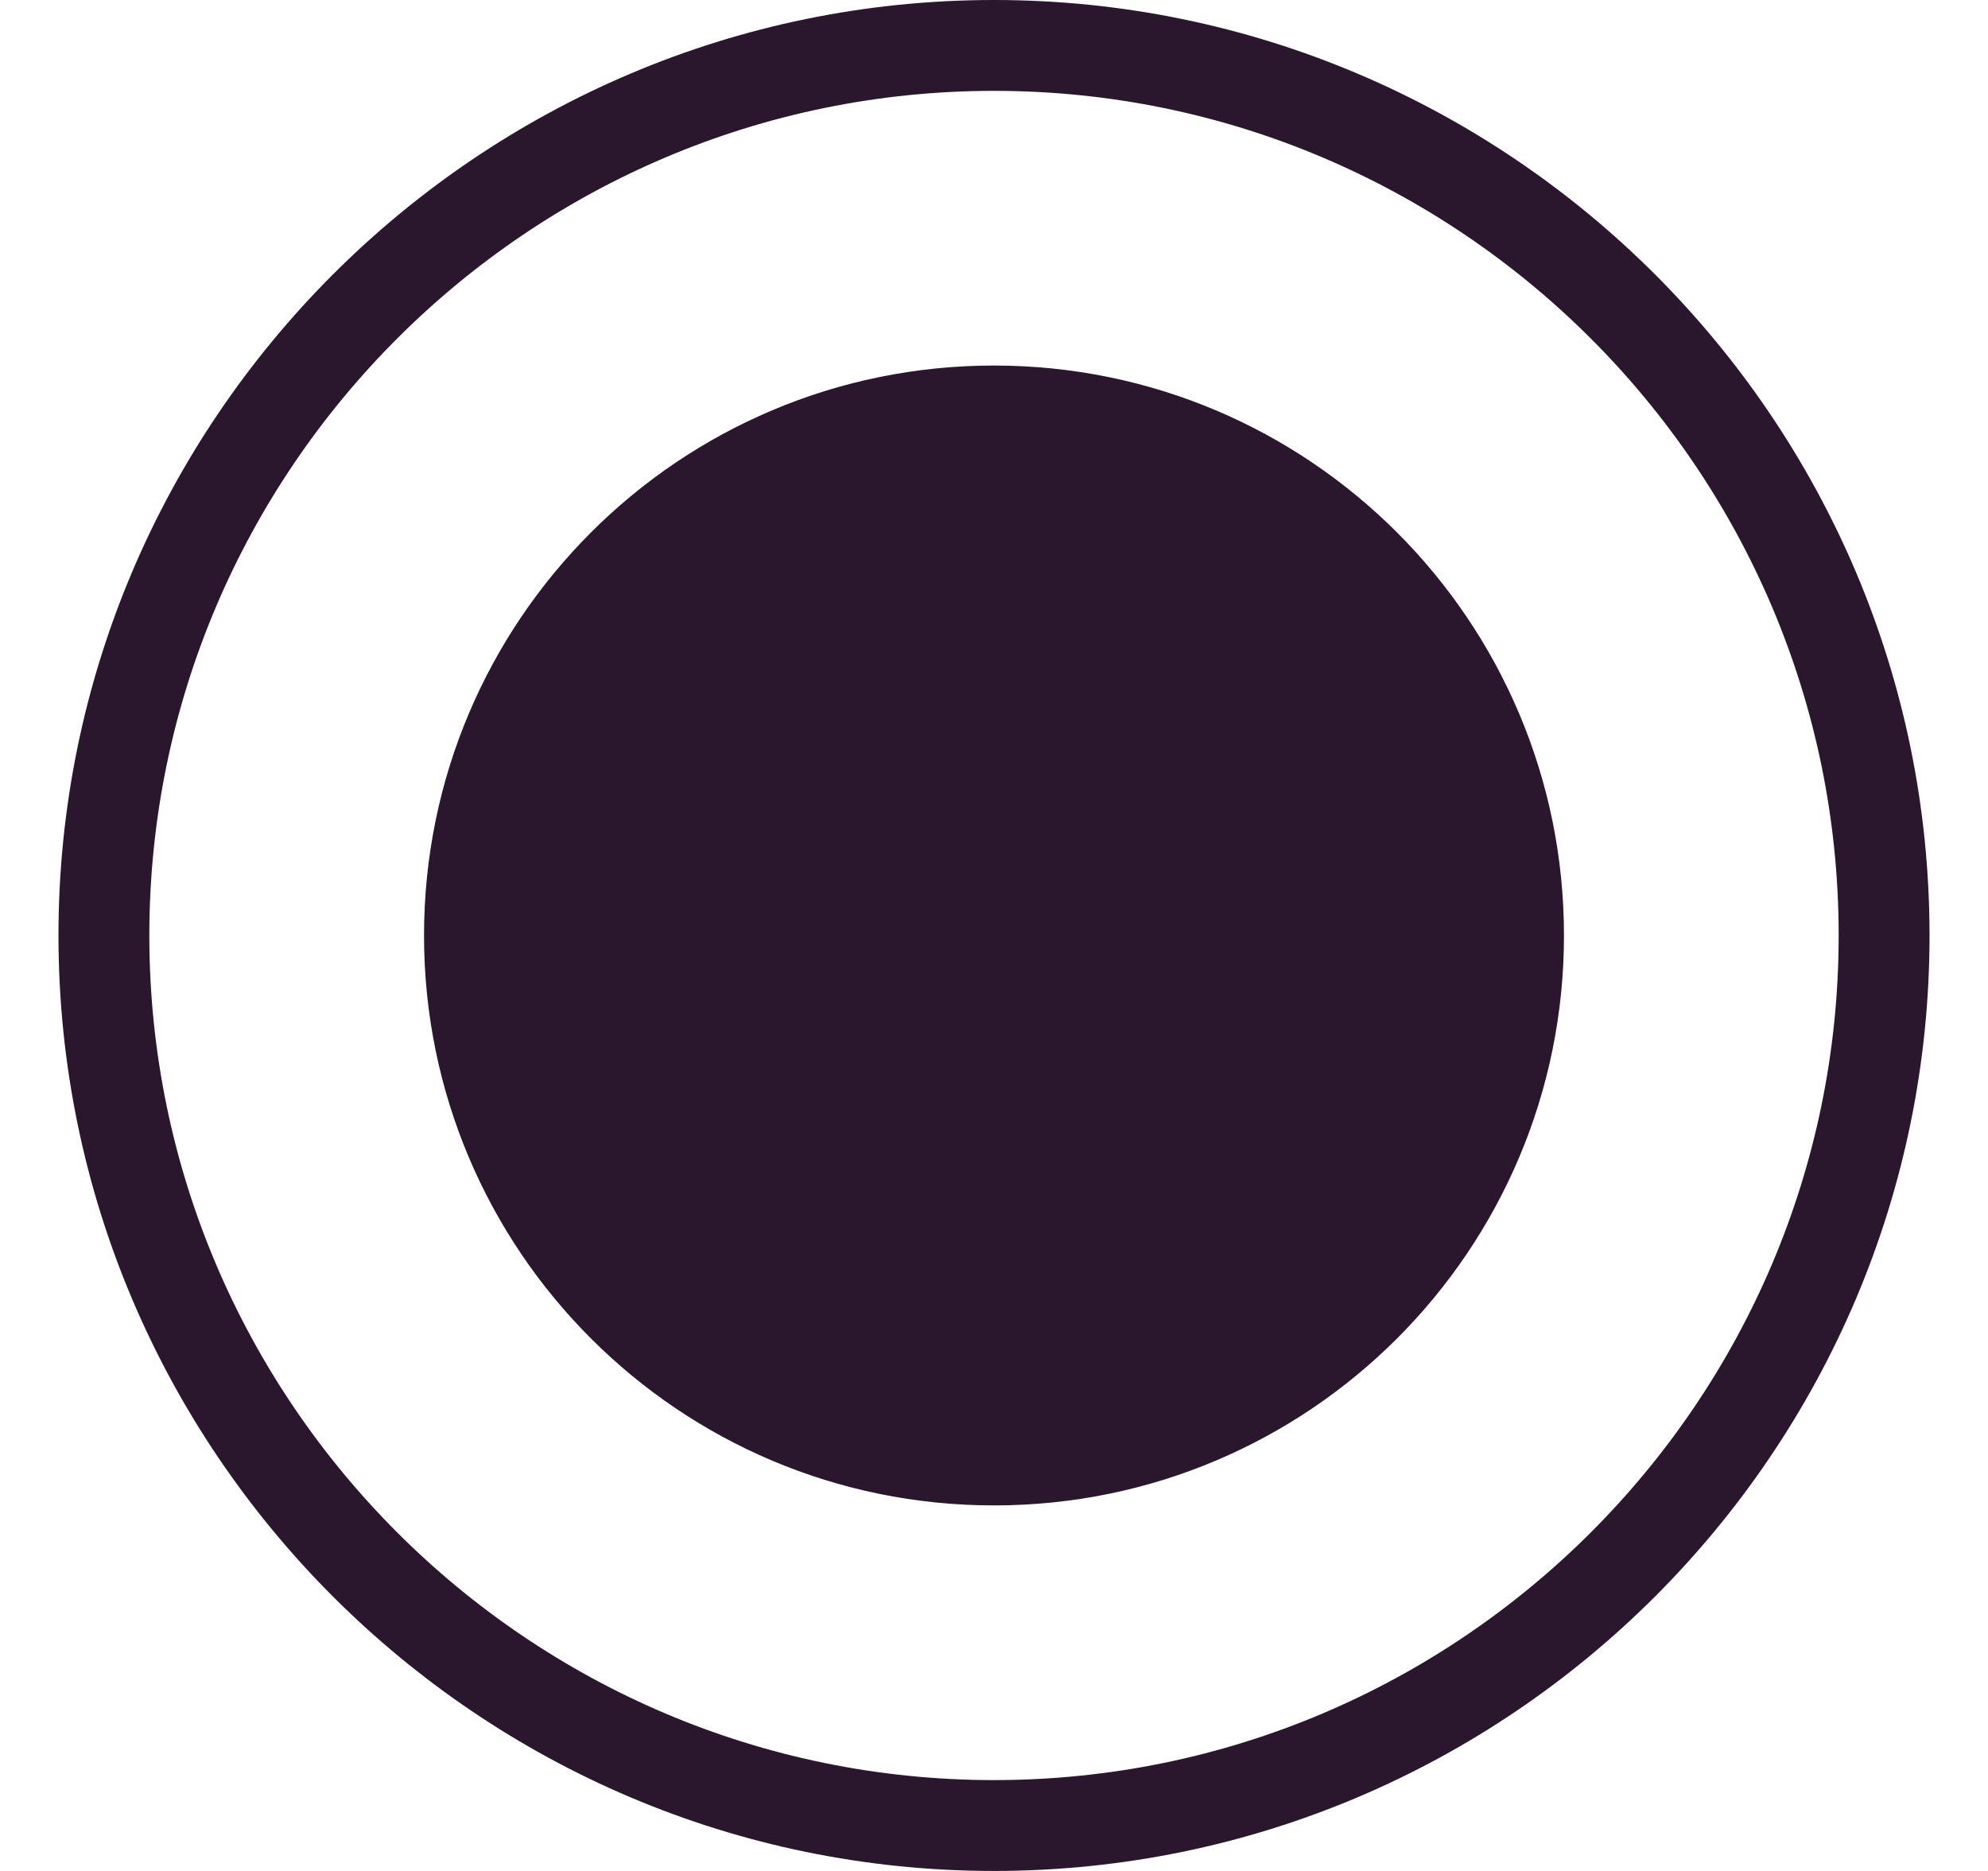 <?xml version="1.0" encoding="UTF-8"?>
<svg width="17px" height="16px" viewBox="0 0 17 16" version="1.1" xmlns="http://www.w3.org/2000/svg" xmlns:xlink="http://www.w3.org/1999/xlink">
    <title>920CF2D0-39C4-4003-B22D-87F3C76233A2</title>
    <g id="V2.0" stroke="none" stroke-width="1" fill="none" fill-rule="evenodd">
        <g id="Projects-Download" transform="translate(-435, -480)" fill="#2A172D">
            <g id="Group-2" transform="translate(412, 243)">
                <g id="Icon/close-Copy-2" transform="translate(23.5, 237)">
                    <path d="M8,0 C12.408,0 16,3.592 16,8 C16,12.408 12.408,16 8,16 C3.592,16 0,12.408 0,8 C0,3.592 3.592,0 8,0 Z M8,0.777 C4.019,0.777 0.777,4.019 0.777,8 C0.777,11.981 4.019,15.223 8,15.223 C11.981,15.223 15.223,11.981 15.223,8 C15.223,4.019 11.981,0.777 8,0.777 Z M8,3.126 C10.692,3.126 12.874,5.308 12.874,8 C12.874,10.692 10.692,12.874 8,12.874 C5.308,12.874 3.126,10.692 3.126,8 C3.126,5.308 5.308,3.126 8,3.126 Z" id="Combined-Shape"></path>
                </g>
            </g>
        </g>
    </g>
</svg>